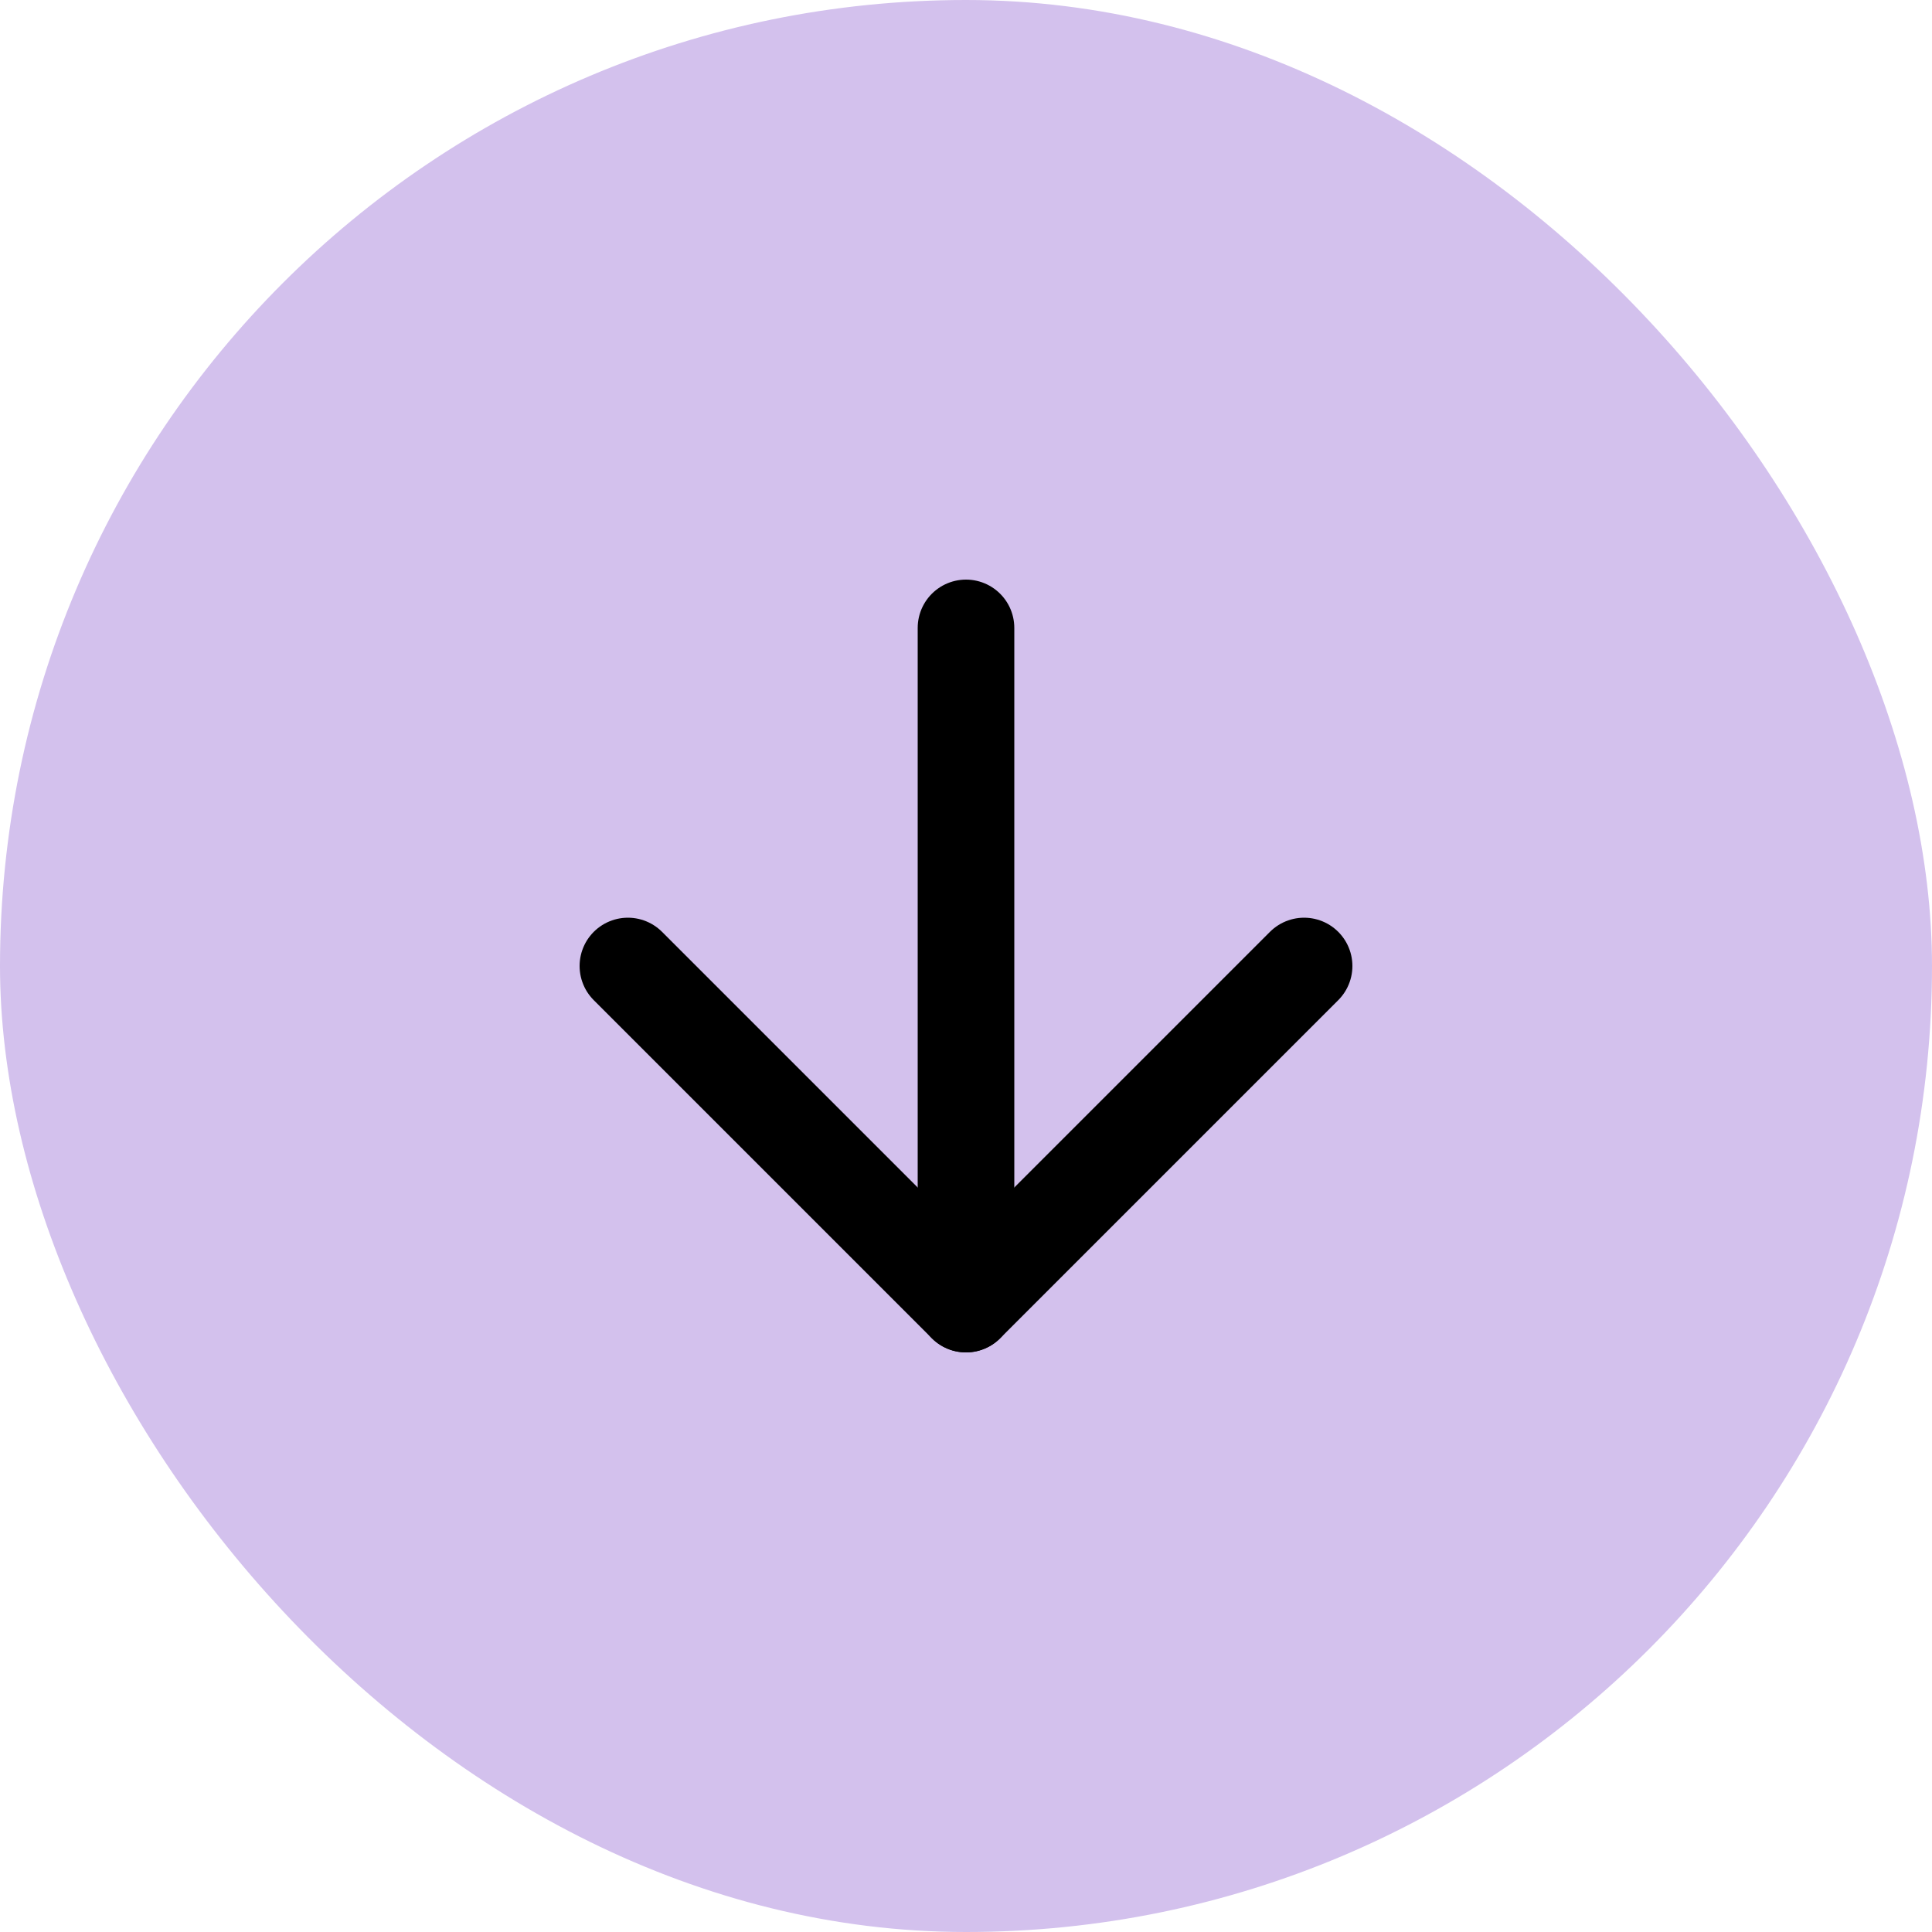 <svg width="40" height="40" viewBox="0 0 40 40" fill="none" xmlns="http://www.w3.org/2000/svg">
<rect width="40" height="40" rx="20" fill="#D3C1ED"/>
<path d="M20 13V27" stroke="black" stroke-width="2" stroke-linecap="round" stroke-linejoin="round"/>
<path d="M27 20L20 27L13 20" stroke="black" stroke-width="2" stroke-linecap="round" stroke-linejoin="round"/>
</svg>
